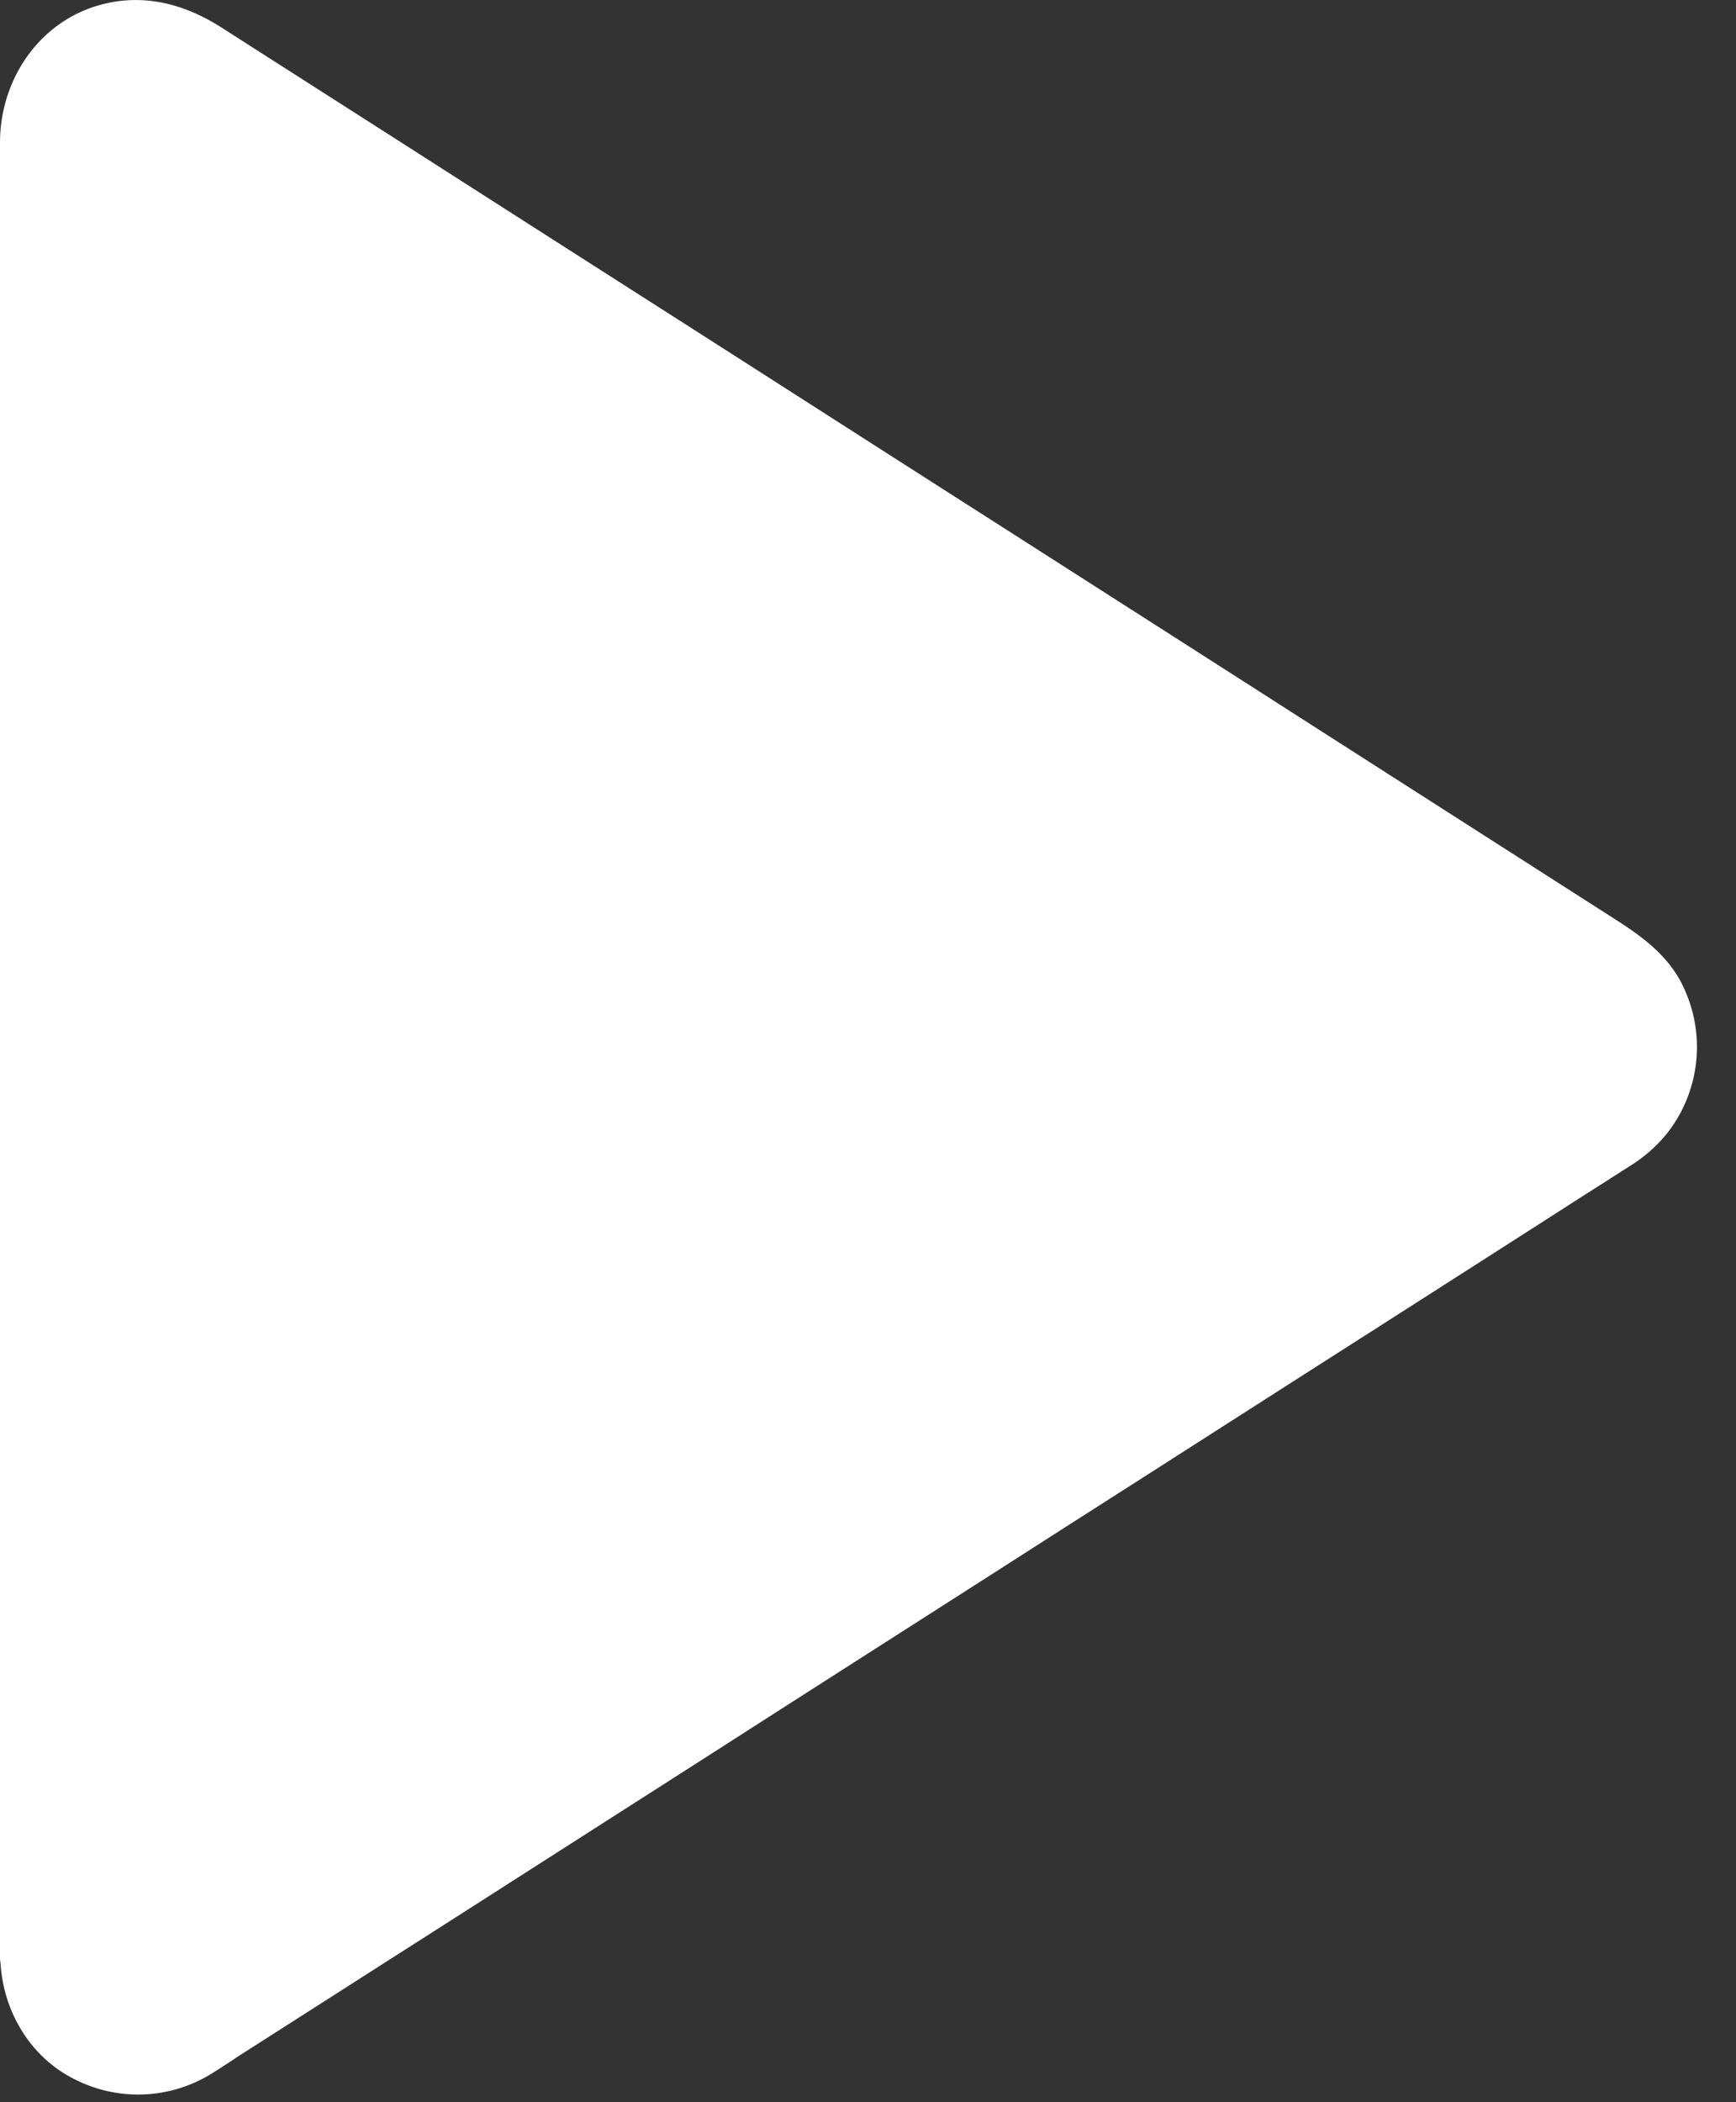 <svg xmlns="http://www.w3.org/2000/svg" width="19" height="23" viewBox="0 0 19 23"><rect x="0" y="0" width="19" height="23" fill="#333333" stroke="none"/><g><g><path fill="#fff" d="M18.424 10.797c-.154-.327-.429-.535-.72-.722l-.675-.432-2.56-1.638c-1.176-.754-2.355-1.507-3.532-2.26-1.238-.79-2.473-1.583-3.71-2.373-1.034-.66-2.068-1.322-3.101-1.983L2.43.305C2.048.06 1.621-.067 1.163.037.453.197.003.849 0 1.555v19.863c0 .02.002.04.006.06.03.53.328 1.034.815 1.273a1.527 1.527 0 0 0 1.49-.061c.104-.065.207-.132.308-.2.68-.433 1.361-.87 2.042-1.304l3.285-2.101c1.24-.796 2.484-1.588 3.725-2.384 1.132-.722 2.263-1.448 3.395-2.17.762-.488 1.526-.975 2.288-1.465.16-.1.32-.205.479-.305a1.63 1.63 0 0 0 .406-.353 1.528 1.528 0 0 0 .185-1.61z"/></g></g></svg>